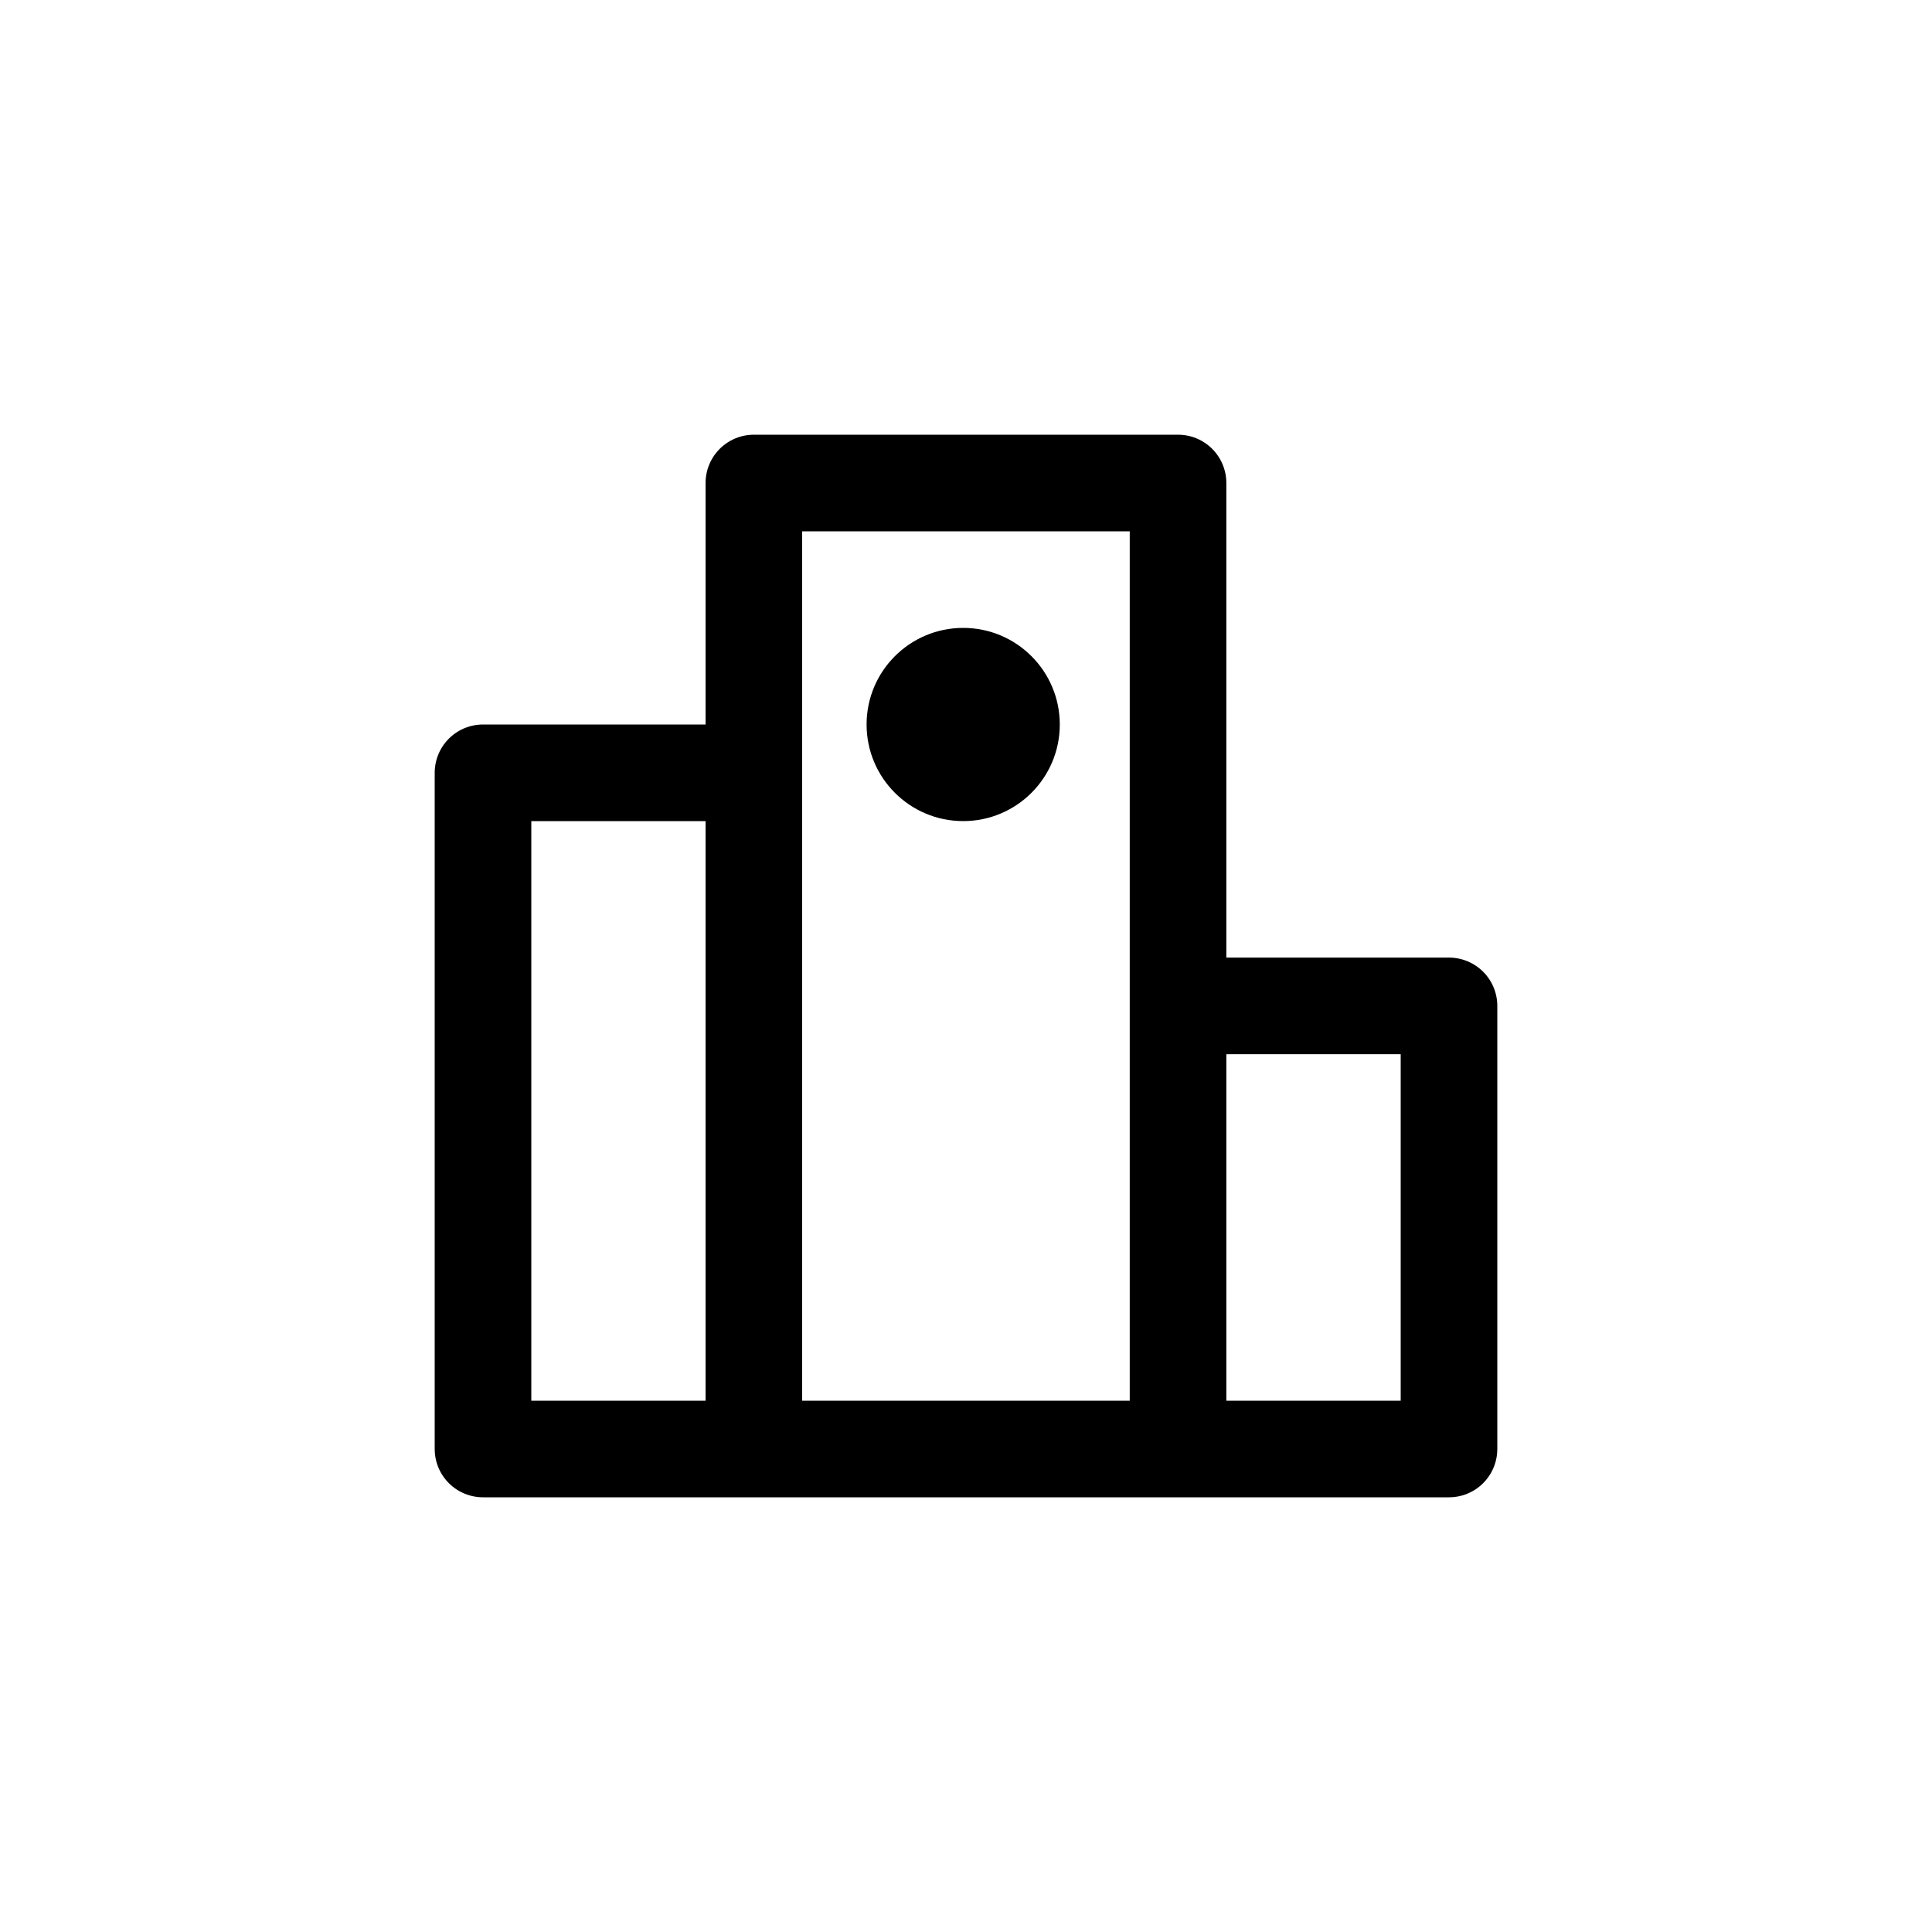 <?xml version="1.0" encoding="UTF-8"?><svg xmlns="http://www.w3.org/2000/svg" xmlns:xlink="http://www.w3.org/1999/xlink" width="1000px" height="1000px" version="1.1"><g id="surface1"><path style="fill:none;stroke-width:1;stroke-linecap:round;stroke-linejoin:round;stroke:rgb(0%,0%,0%);stroke-opacity:1;stroke-miterlimit:4" d="M 185 495 C 185 495 185 488 185 488 C 185 488 187.804 488 187.804 488 C 187.804 488 187.804 495 187.804 495 C 187.804 495 187.804 485 187.804 485 C 187.804 485 192.195 485 192.195 485 C 192.195 485 192.195 495 192.195 495 C 192.195 495 192.195 490.413 192.195 490.413 C 192.195 490.413 195 490.413 195 490.413 C 195 490.413 195 495 195 495 C 195 495 185 495 185 495 Z M 185 495 " transform="matrix(50,0,0,50,-9000,-24000)"/><path style="stroke:none;fill-rule:nonzero;fill:rgb(0%,0%,0%);fill-opacity:1" d="M 548.543 375 C 548.543 402.617 526.156 425 498.543 425 C 470.926 425 448.543 402.617 448.543 375 C 448.543 347.387 470.926 325 498.543 325 C 526.156 325 548.543 347.387 548.543 375 Z M 548.543 375 "/></g></svg>
